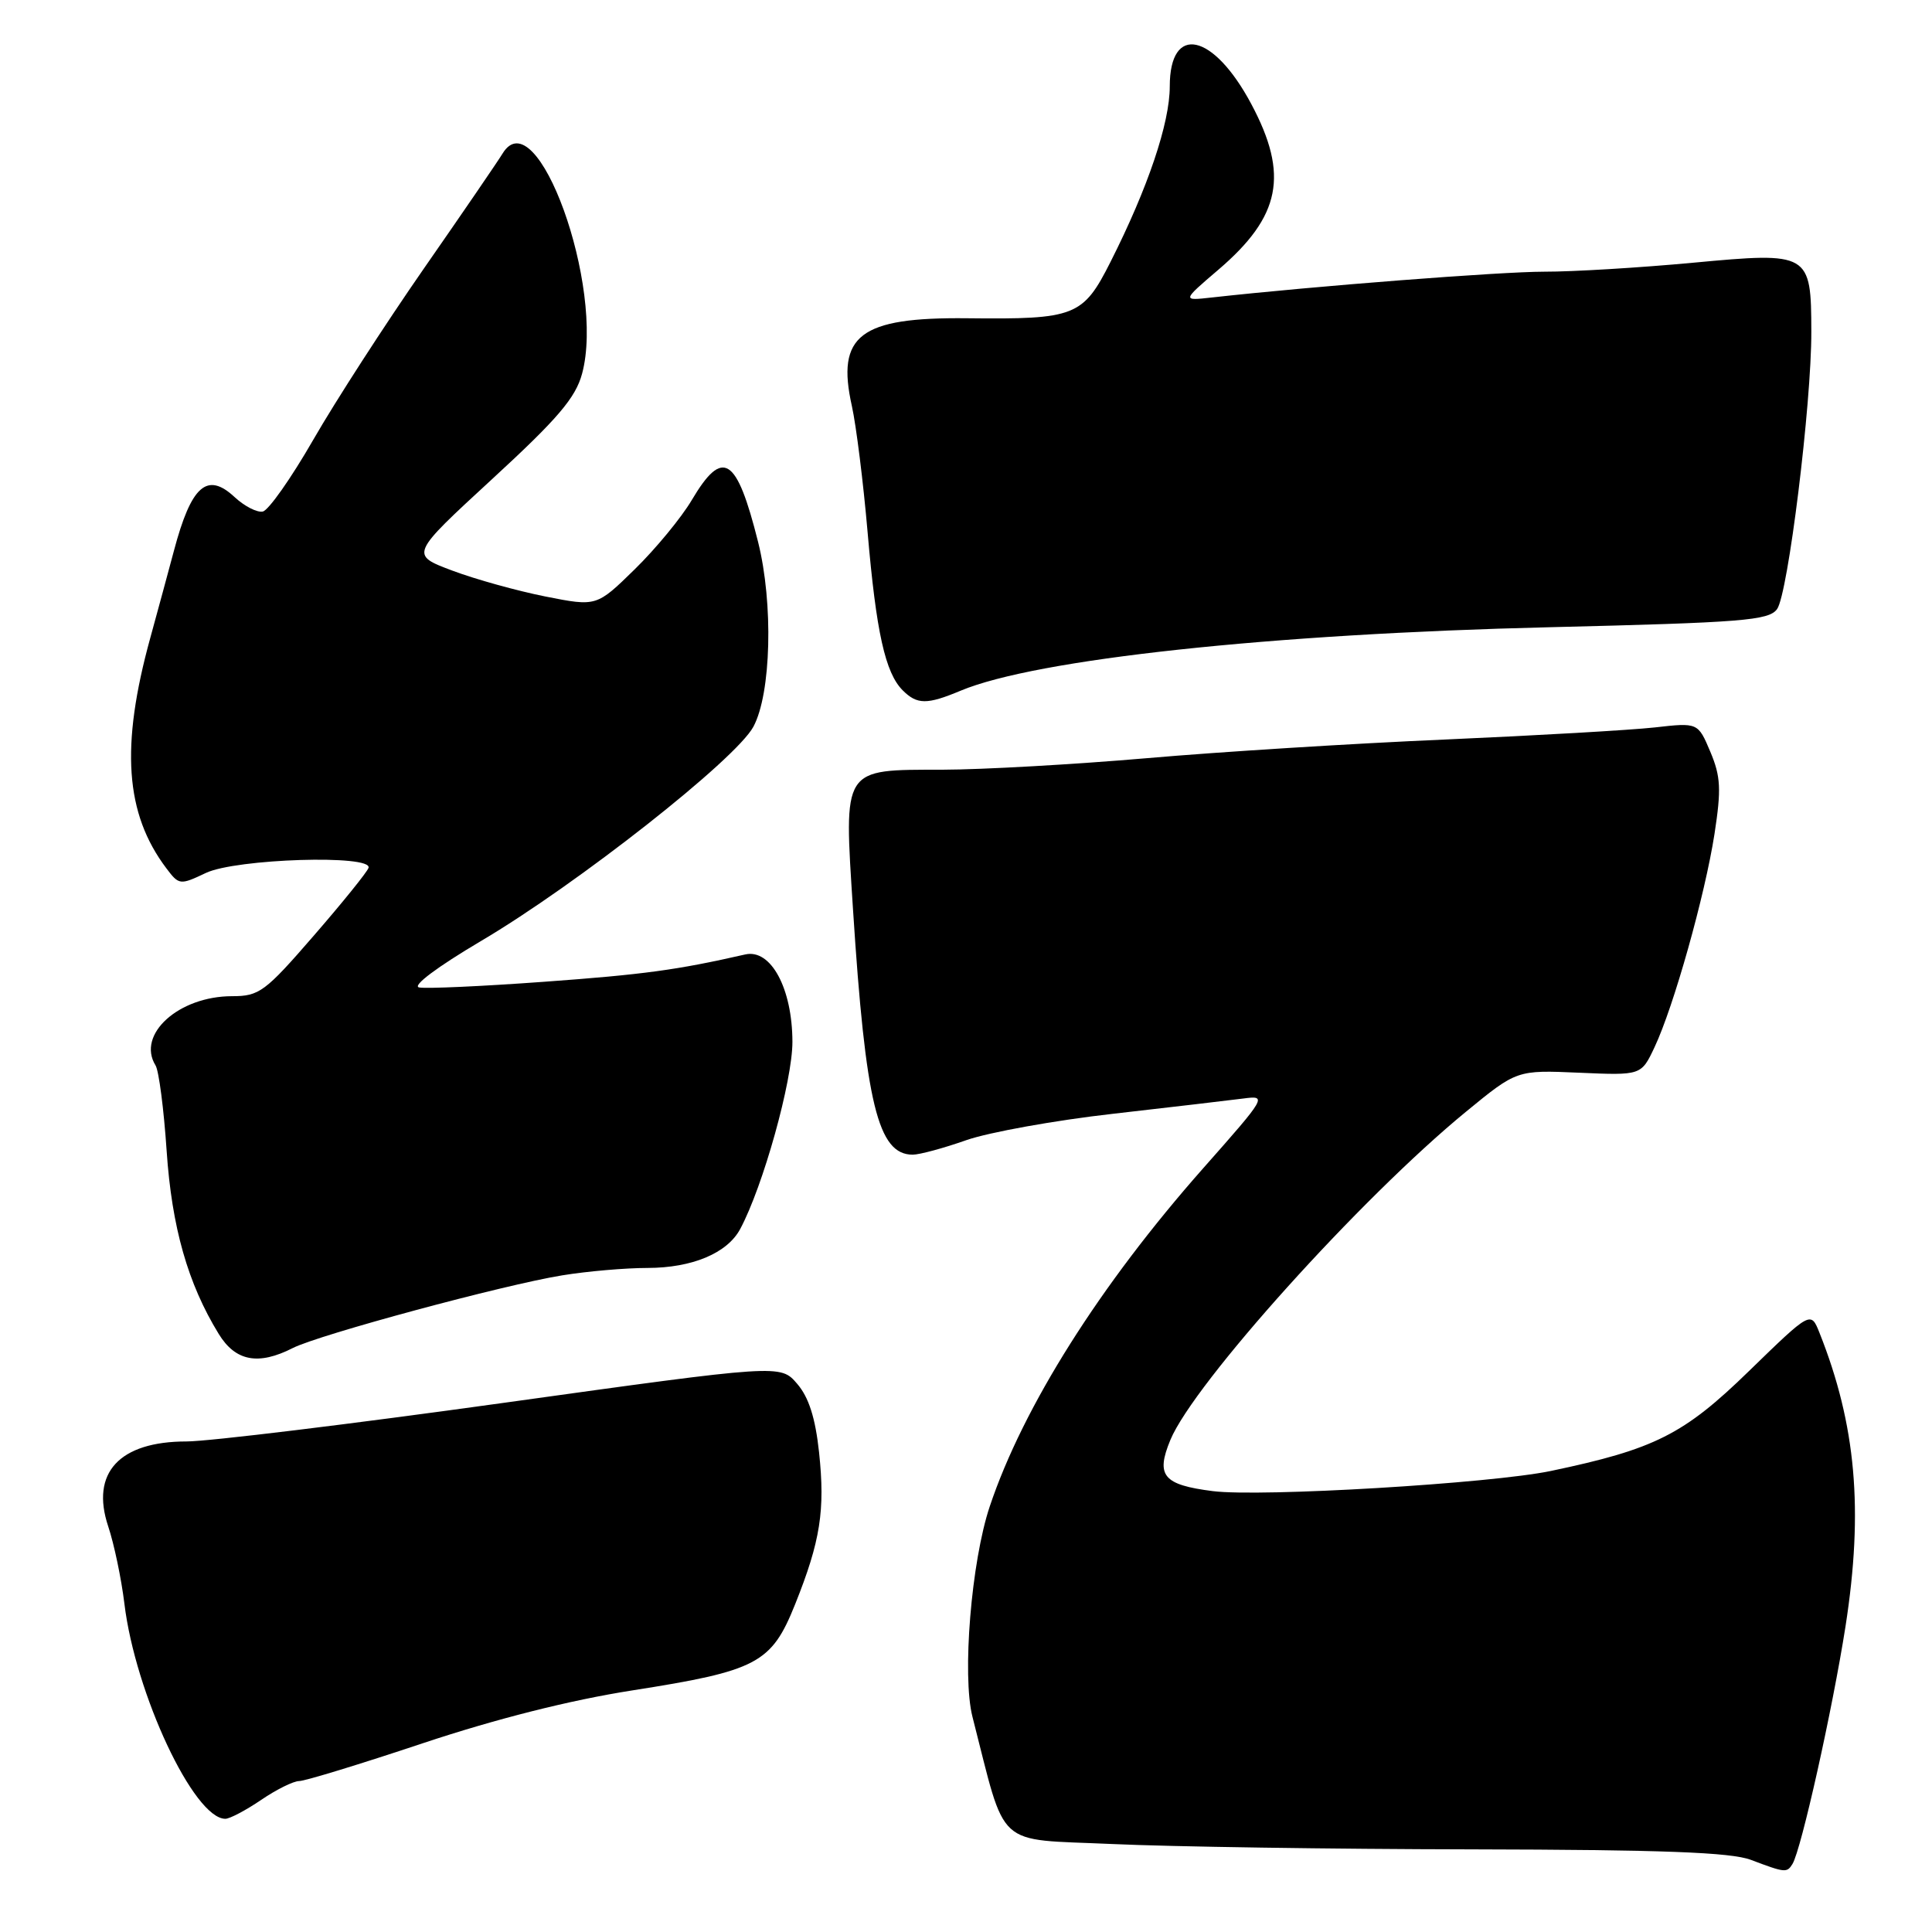 <?xml version="1.0" encoding="UTF-8" standalone="no"?>
<!DOCTYPE svg PUBLIC "-//W3C//DTD SVG 1.1//EN" "http://www.w3.org/Graphics/SVG/1.1/DTD/svg11.dtd" >
<svg xmlns="http://www.w3.org/2000/svg" xmlns:xlink="http://www.w3.org/1999/xlink" version="1.1" viewBox="0 0 256 256">
 <g >
 <path fill="currentColor"
d=" M 237.51 246.99 C 238.67 245.10 242.81 226.55 244.54 215.50 C 246.94 200.07 245.94 188.78 241.09 176.60 C 239.94 173.71 239.94 173.71 231.72 181.70 C 223.10 190.09 219.26 192.02 205.50 194.91 C 197.55 196.57 167.07 198.39 160.69 197.58 C 154.12 196.74 153.12 195.54 155.08 190.80 C 158.19 183.30 180.31 158.74 194.25 147.31 C 200.99 141.78 200.99 141.78 209.23 142.14 C 217.47 142.50 217.47 142.50 219.23 138.77 C 221.77 133.40 225.91 118.66 227.18 110.50 C 228.09 104.58 228.01 102.90 226.63 99.62 C 224.99 95.74 224.99 95.74 219.25 96.39 C 216.09 96.74 203.60 97.46 191.50 97.99 C 179.40 98.51 161.62 99.62 152.00 100.46 C 142.38 101.29 130.18 101.98 124.90 101.99 C 111.50 102.01 111.81 101.53 113.03 120.54 C 114.69 146.26 116.33 153.00 120.94 153.00 C 121.84 153.00 125.03 152.14 128.03 151.08 C 131.04 150.03 139.80 148.45 147.50 147.58 C 155.20 146.70 162.96 145.79 164.74 145.56 C 167.93 145.14 167.84 145.29 159.42 154.81 C 145.76 170.26 135.57 186.40 131.15 199.60 C 128.70 206.90 127.46 222.05 128.86 227.50 C 133.41 245.23 131.66 243.63 147.33 244.34 C 155.13 244.70 176.57 245.02 195.00 245.05 C 220.25 245.10 229.36 245.44 232.00 246.44 C 236.55 248.16 236.77 248.18 237.51 246.99 Z  M 34.60 238.50 C 36.62 237.12 38.89 236.00 39.64 236.00 C 40.39 236.00 47.76 233.75 56.02 230.99 C 65.75 227.75 75.53 225.28 83.77 223.99 C 100.36 221.39 102.22 220.41 105.36 212.57 C 108.71 204.20 109.35 200.13 108.53 192.44 C 108.04 187.88 107.17 185.14 105.62 183.35 C 103.41 180.78 103.41 180.78 66.70 185.89 C 46.51 188.70 27.62 191.00 24.72 191.00 C 15.81 191.00 11.97 195.16 14.34 202.26 C 15.12 204.59 16.08 209.19 16.48 212.47 C 17.92 224.42 25.70 241.00 29.86 241.00 C 30.44 241.00 32.57 239.88 34.60 238.50 Z  M 38.80 178.62 C 42.29 176.85 66.72 170.25 74.50 168.99 C 77.80 168.45 82.88 168.01 85.80 168.01 C 91.73 168.00 96.37 166.05 98.08 162.85 C 101.11 157.20 105.00 143.24 105.00 138.06 C 104.99 130.98 102.15 125.70 98.75 126.47 C 89.71 128.53 85.30 129.13 72.10 130.09 C 63.89 130.69 56.43 131.03 55.53 130.84 C 54.57 130.64 57.92 128.13 63.70 124.71 C 76.45 117.19 97.52 100.61 99.83 96.29 C 102.19 91.89 102.49 79.97 100.45 71.81 C 97.61 60.48 95.78 59.32 91.67 66.25 C 90.29 68.59 86.88 72.72 84.10 75.44 C 79.05 80.38 79.05 80.38 72.27 79.04 C 68.55 78.30 62.99 76.76 59.91 75.60 C 54.33 73.50 54.33 73.50 65.19 63.50 C 73.92 55.47 76.27 52.71 77.13 49.51 C 80.21 38.08 71.11 12.91 66.59 20.35 C 65.99 21.34 61.30 28.20 56.16 35.59 C 51.02 42.99 44.43 53.19 41.51 58.27 C 38.59 63.35 35.58 67.63 34.82 67.78 C 34.06 67.94 32.38 67.07 31.09 65.87 C 27.44 62.47 25.34 64.33 23.04 73.00 C 22.38 75.47 20.98 80.65 19.92 84.50 C 15.95 98.90 16.57 107.80 22.04 115.05 C 23.72 117.28 23.85 117.30 27.28 115.67 C 31.27 113.78 49.43 113.21 48.83 115.00 C 48.65 115.55 45.38 119.60 41.56 124.00 C 35.13 131.42 34.35 132.00 30.76 132.00 C 23.68 132.00 18.07 137.07 20.61 141.17 C 21.05 141.88 21.71 146.97 22.08 152.48 C 22.76 162.60 24.89 170.09 28.98 176.75 C 31.20 180.38 34.23 180.95 38.80 178.62 Z  M 127.29 91.52 C 137.29 87.34 168.36 83.99 205.36 83.11 C 230.87 82.49 234.37 82.22 235.47 80.71 C 236.92 78.73 240.04 53.50 240.01 43.94 C 239.99 33.50 239.77 33.37 224.37 34.81 C 217.29 35.47 208.41 36.01 204.62 36.00 C 198.79 36.00 174.04 37.92 160.56 39.42 C 156.62 39.86 156.62 39.86 161.44 35.74 C 169.71 28.67 170.81 23.17 165.80 13.78 C 160.77 4.35 155.00 3.10 155.00 11.45 C 155.00 16.31 152.11 24.88 147.16 34.68 C 143.50 41.93 142.50 42.33 128.13 42.17 C 113.94 42.02 110.78 44.43 112.88 53.81 C 113.45 56.39 114.39 63.90 114.96 70.50 C 116.10 83.76 117.30 89.16 119.61 91.47 C 121.52 93.38 122.83 93.39 127.29 91.52 Z "/>
</g>
</svg>